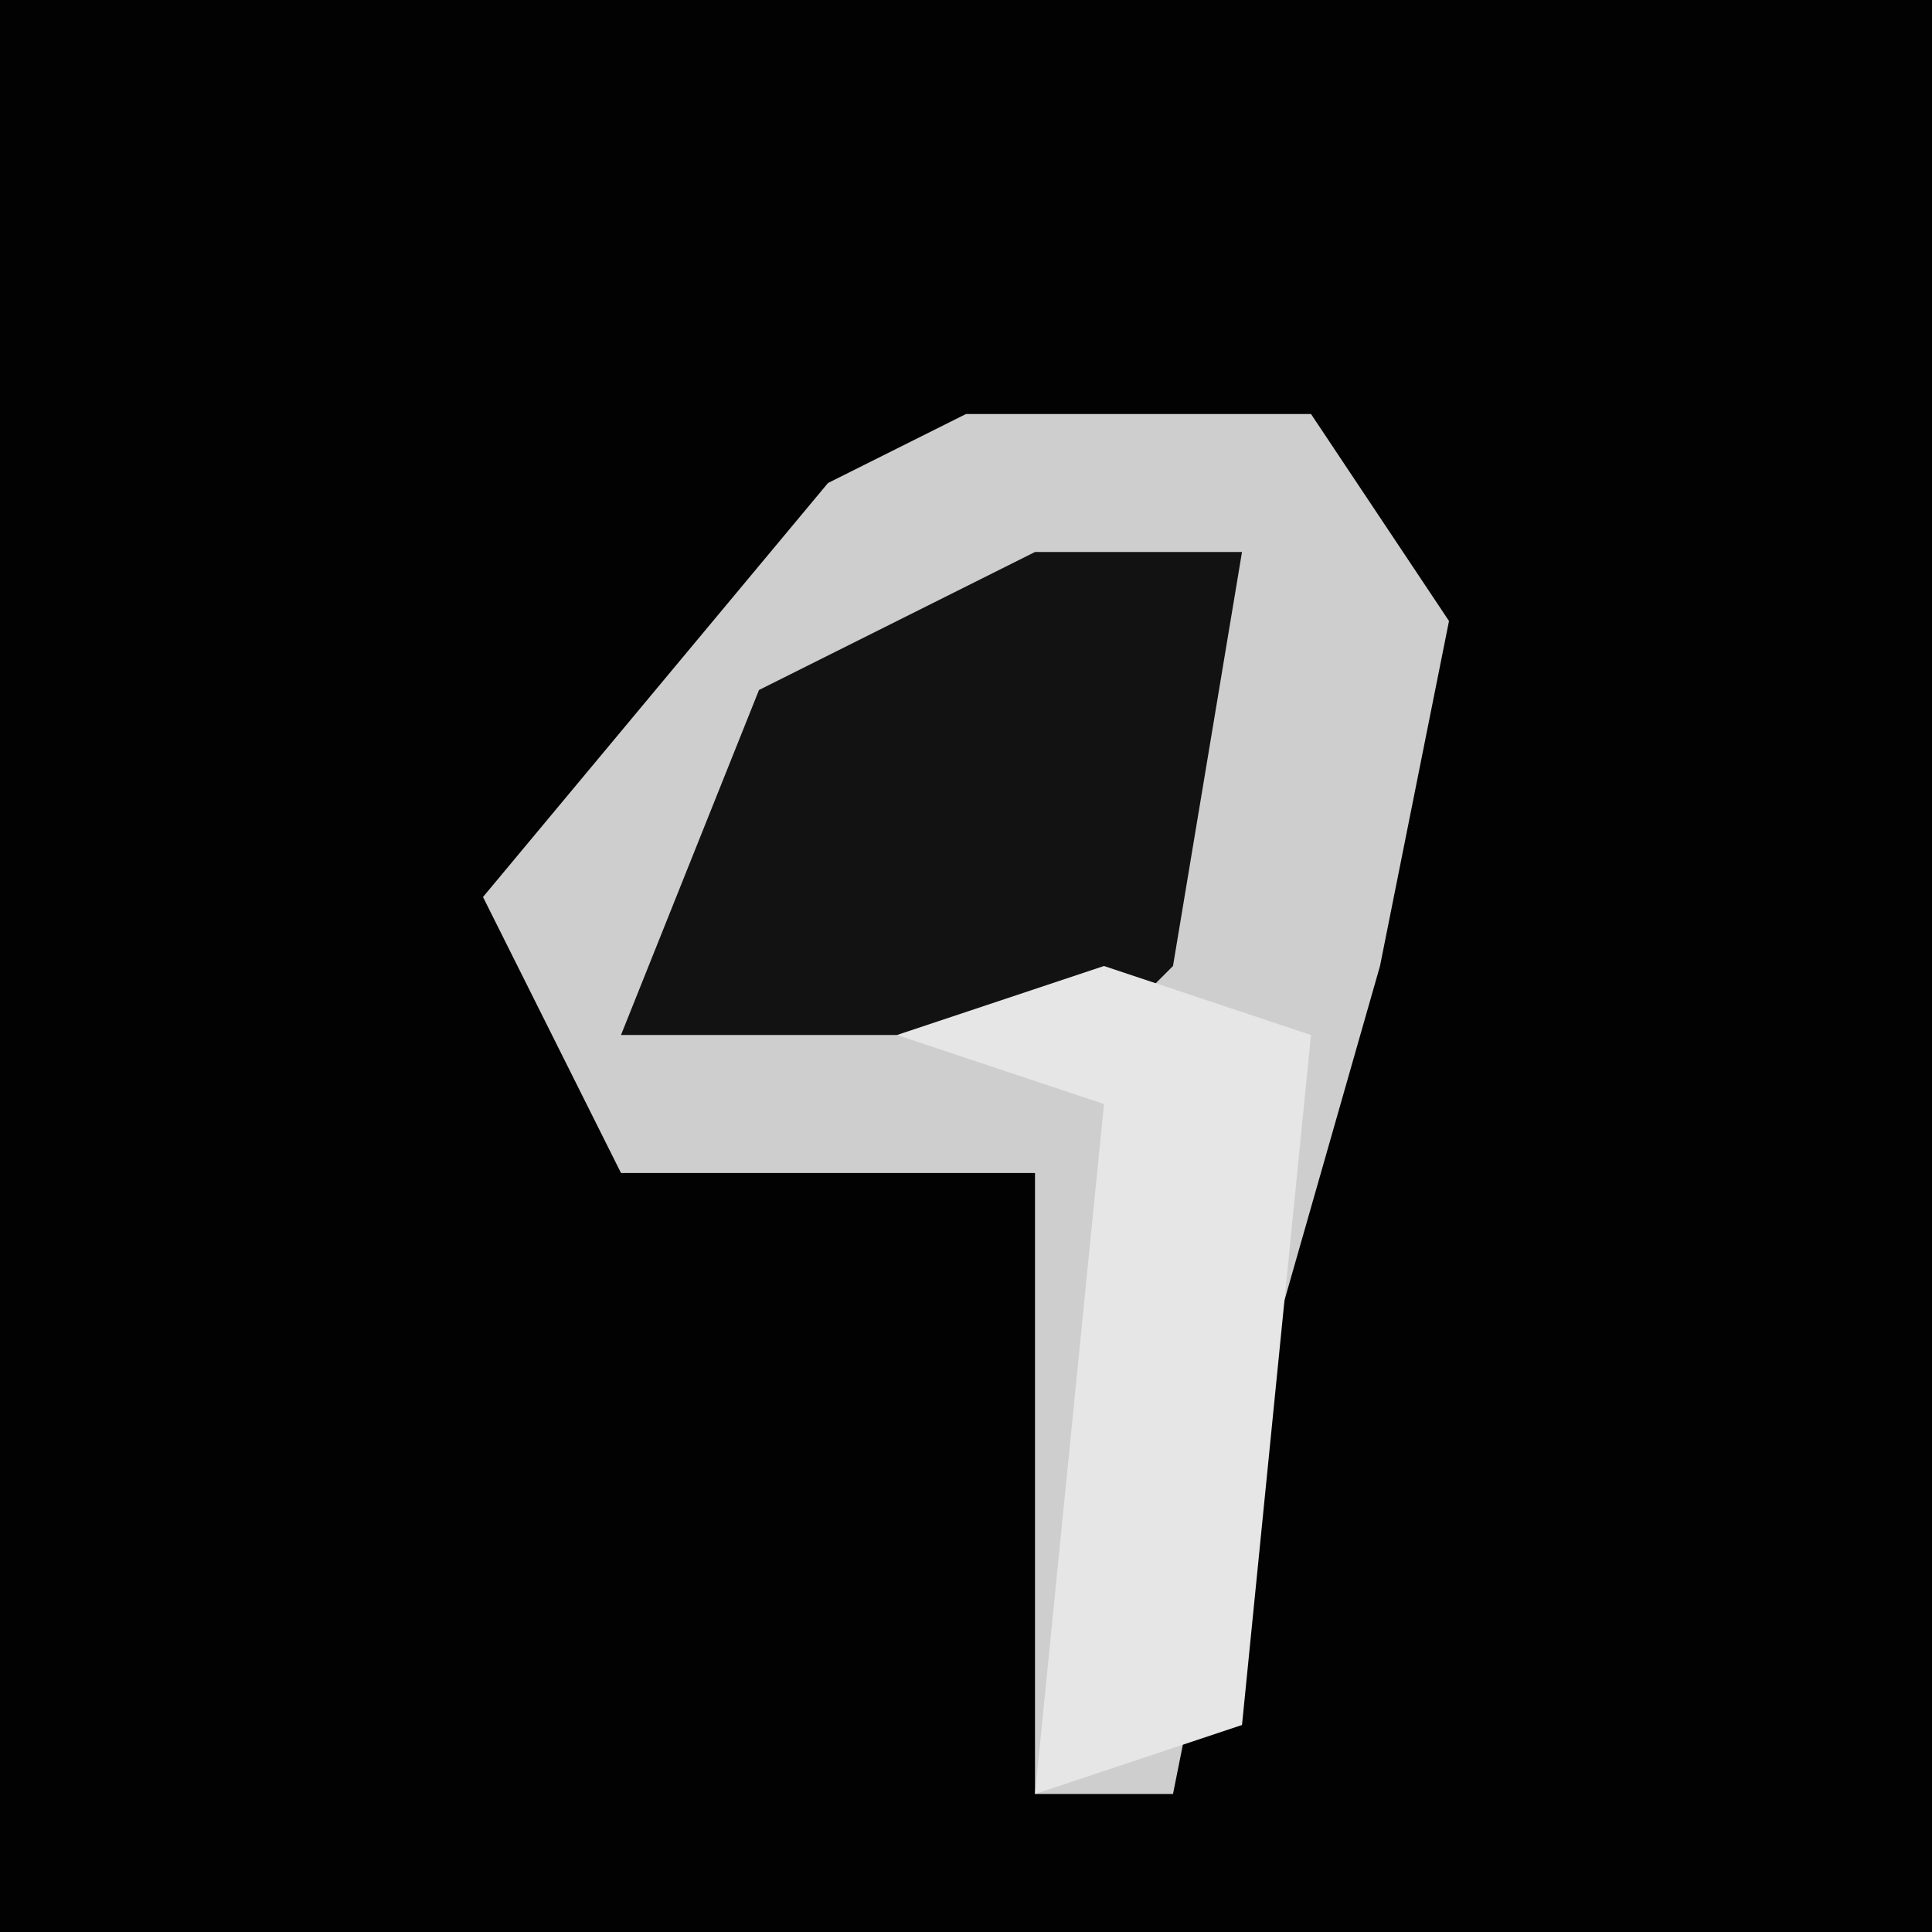 <?xml version="1.0" encoding="UTF-8"?>
<svg version="1.1" xmlns="http://www.w3.org/2000/svg" width="28" height="28">
<path d="M0,0 L28,0 L28,28 L0,28 Z " fill="#020202" transform="translate(0,0)"/>
<path d="M0,0 L5,0 L7,3 L6,8 L4,15 L3,20 L1,20 L1,11 L-5,11 L-7,7 L-2,1 Z " fill="#CECECE" transform="translate(14,6)"/>
<path d="M0,0 L3,0 L2,6 L1,7 L-6,7 L-4,2 Z " fill="#121212" transform="translate(15,8)"/>
<path d="M0,0 L3,1 L2,11 L-1,12 L0,2 L-3,1 Z " fill="#E6E6E6" transform="translate(16,14)"/>
</svg>
